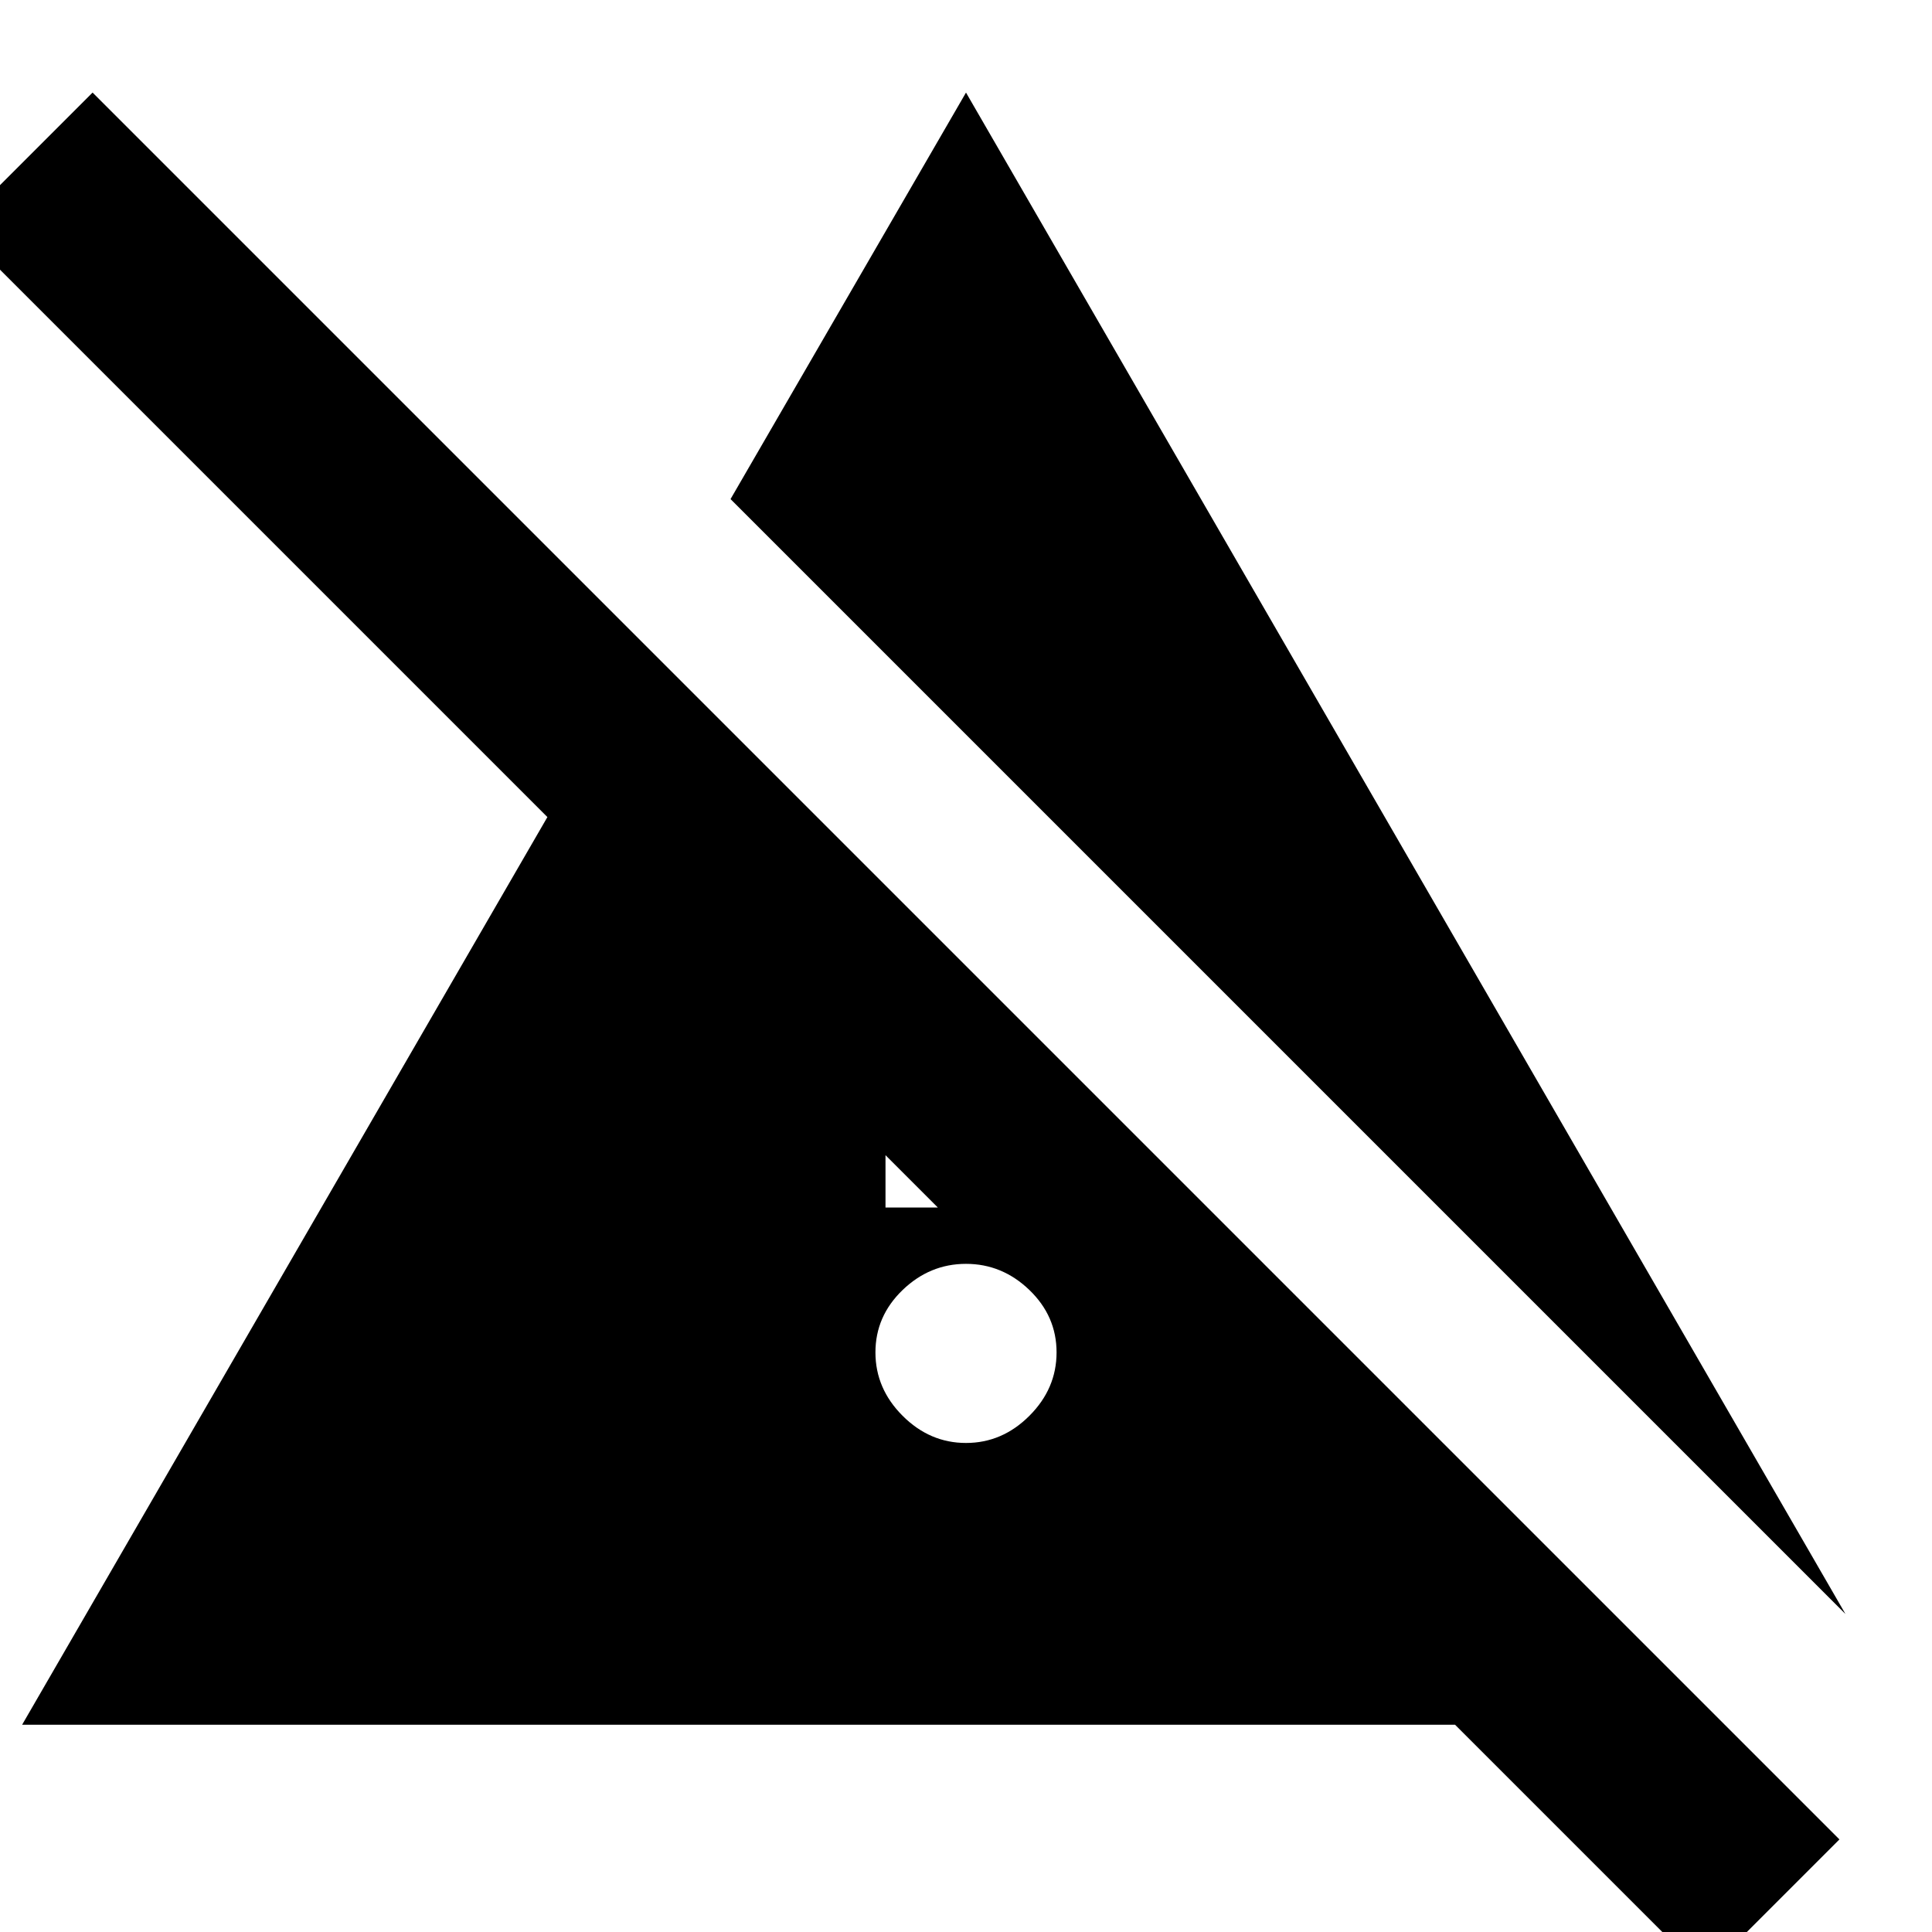<svg xmlns="http://www.w3.org/2000/svg" height="24" viewBox="0 96 960 960" width="24"><path d="M480 813q18 0 31.5-13.5T525 768q0-18-13.5-31T480 724q-18 0-31.5 13T435 768q0 18 13.5 31.5T480 813Zm437 85L363 344l117-202 437 756Zm-70 179L723 953H11l261-451-293-293 67-67 868 868-67 67ZM440 696h26l-26-26v26Z"/></svg>
